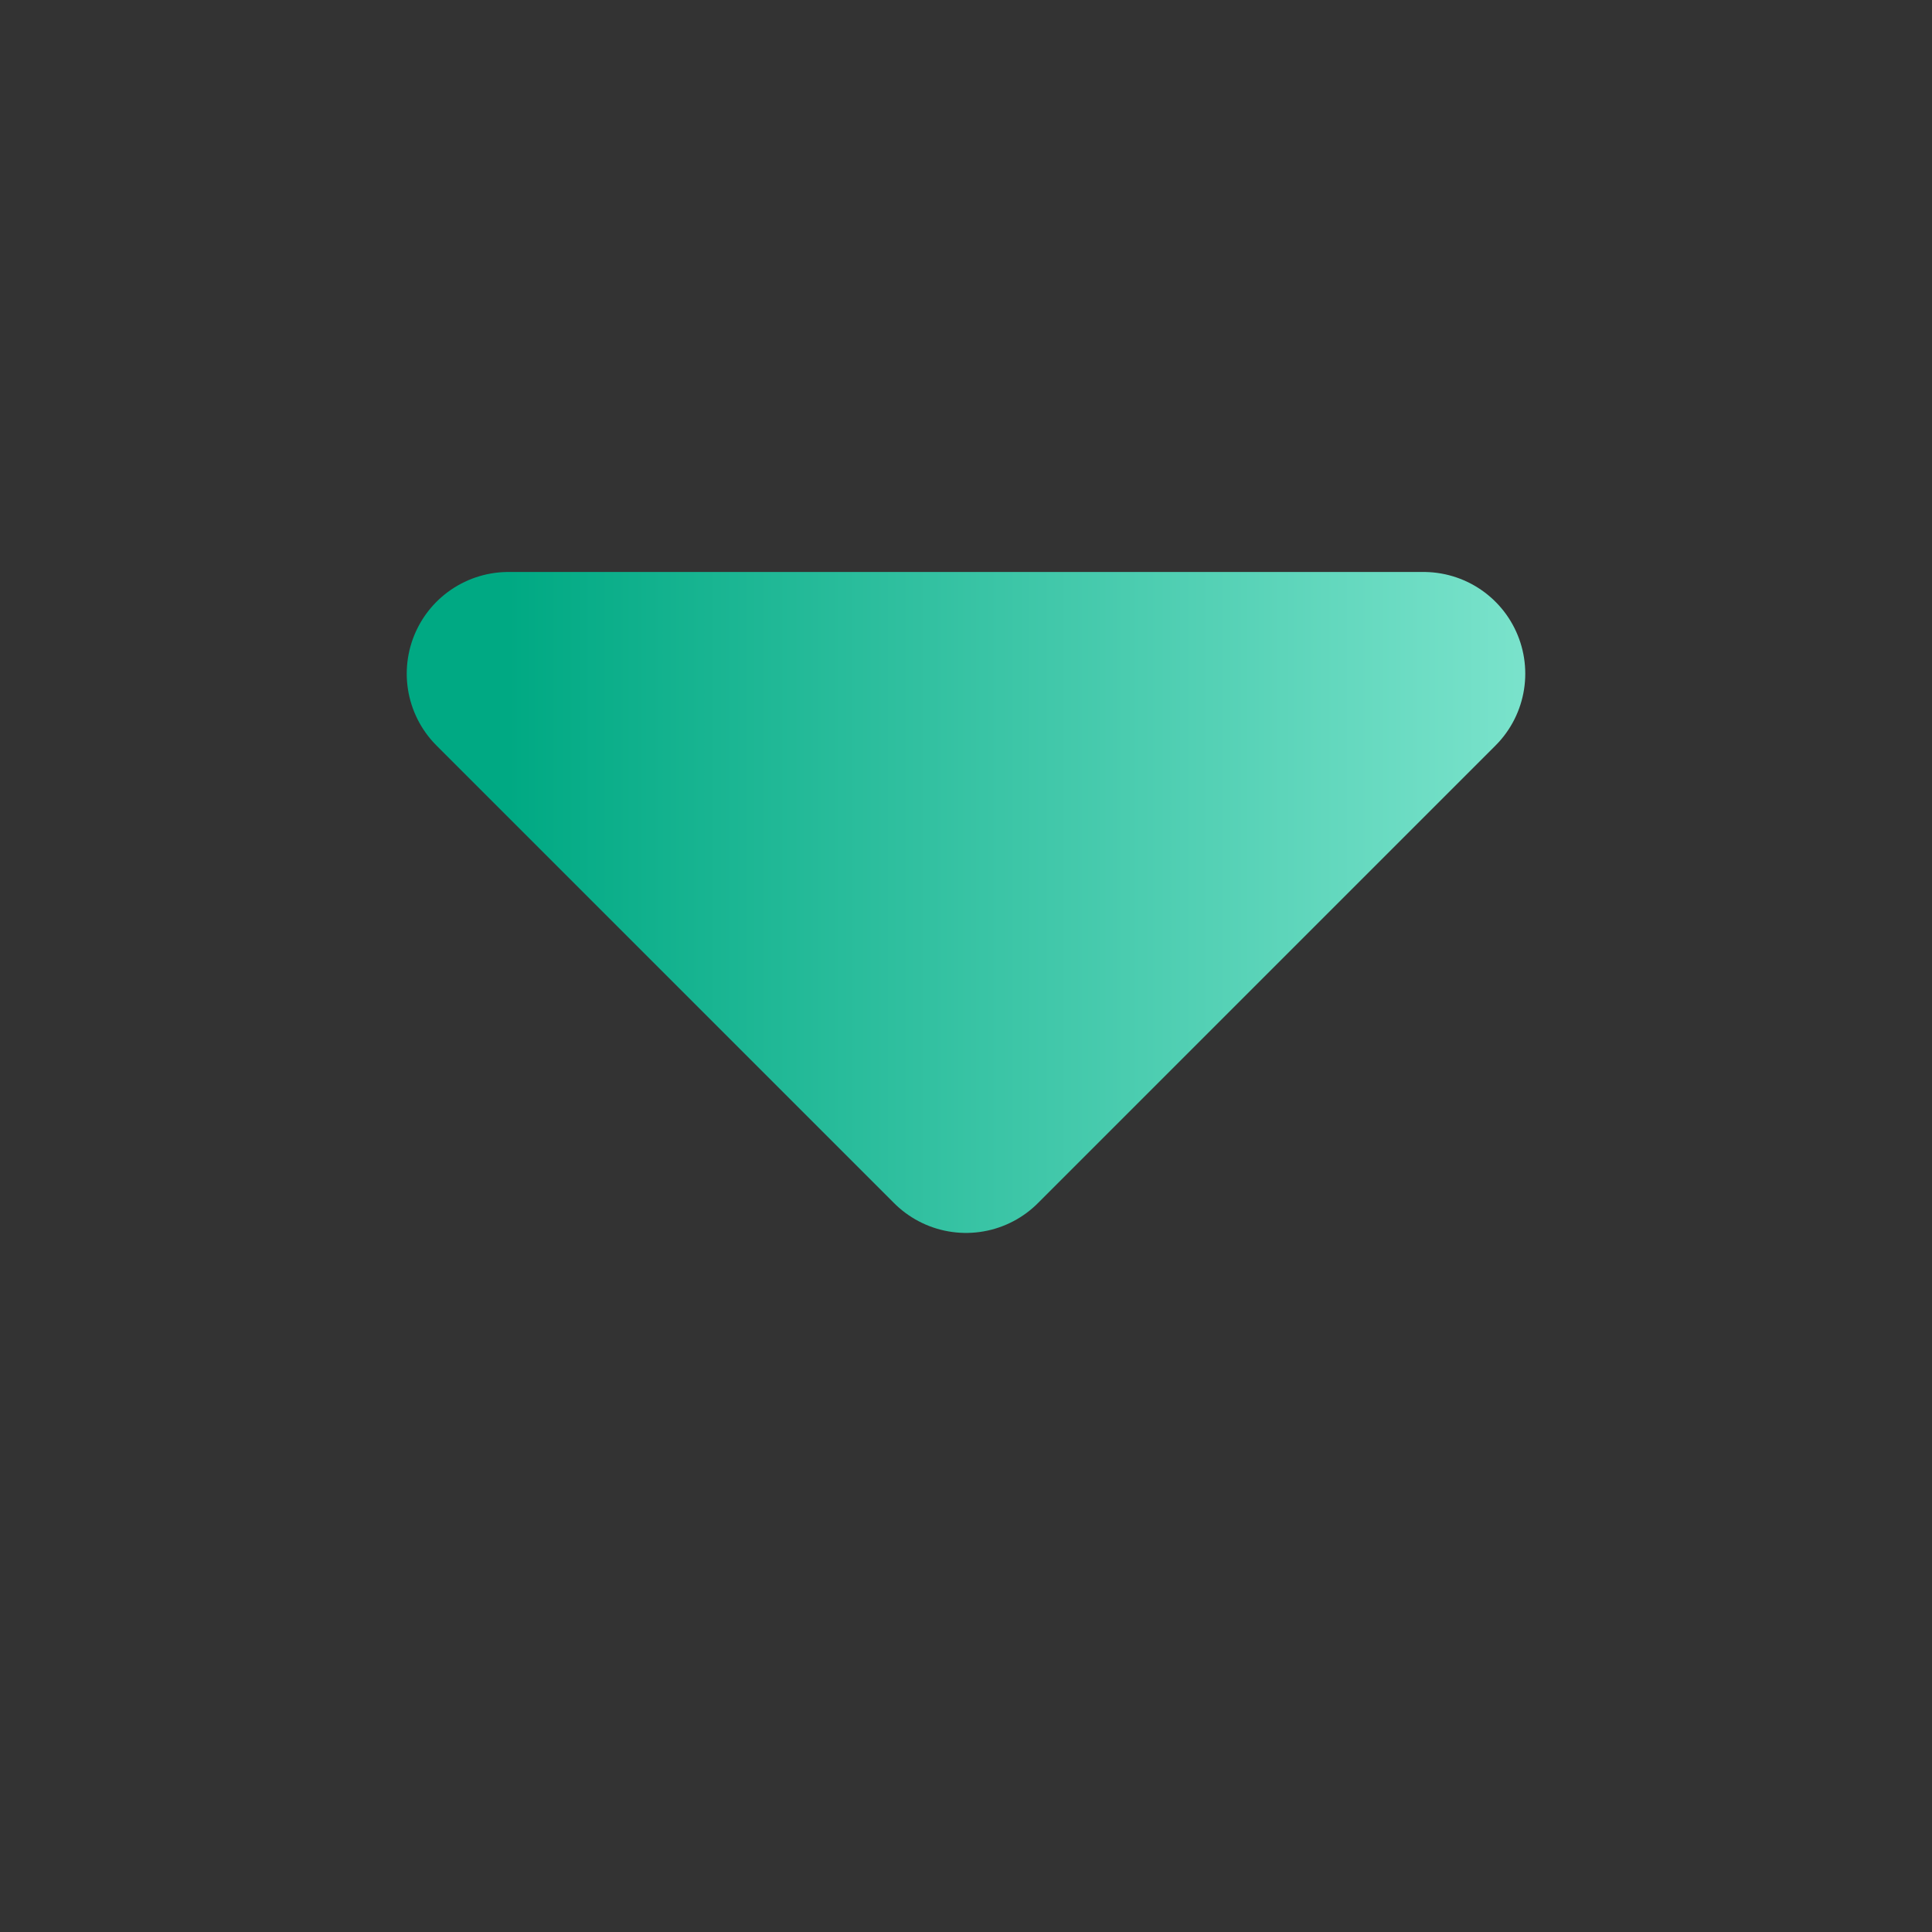 <svg width="19" height="19" viewBox="0 0 19 19" fill="none" xmlns="http://www.w3.org/2000/svg">
<rect x="0" y="0" width="19" height="19" fill="#333333" stroke="none"/>
<path d="M14 6.625L9.5 11.125L5 6.625H14Z" fill="url(#paint0_linear_156_3611)" stroke="url(#paint1_linear_156_3611)" stroke-width="2" stroke-linejoin="round"/>
<defs>
<linearGradient id="paint0_linear_156_3611" x1="5" y1="8.875" x2="19.929" y2="8.875" gradientUnits="userSpaceOnUse">
<stop stop-color="#00A983"/>
<stop offset="1" stop-color="#B6FFEF"/>
</linearGradient>
<linearGradient id="paint1_linear_156_3611" x1="5" y1="8.875" x2="19.929" y2="8.875" gradientUnits="userSpaceOnUse">
<stop stop-color="#00A983"/>
<stop offset="1" stop-color="#B6FFEF"/>
</linearGradient>
</defs>
</svg>
